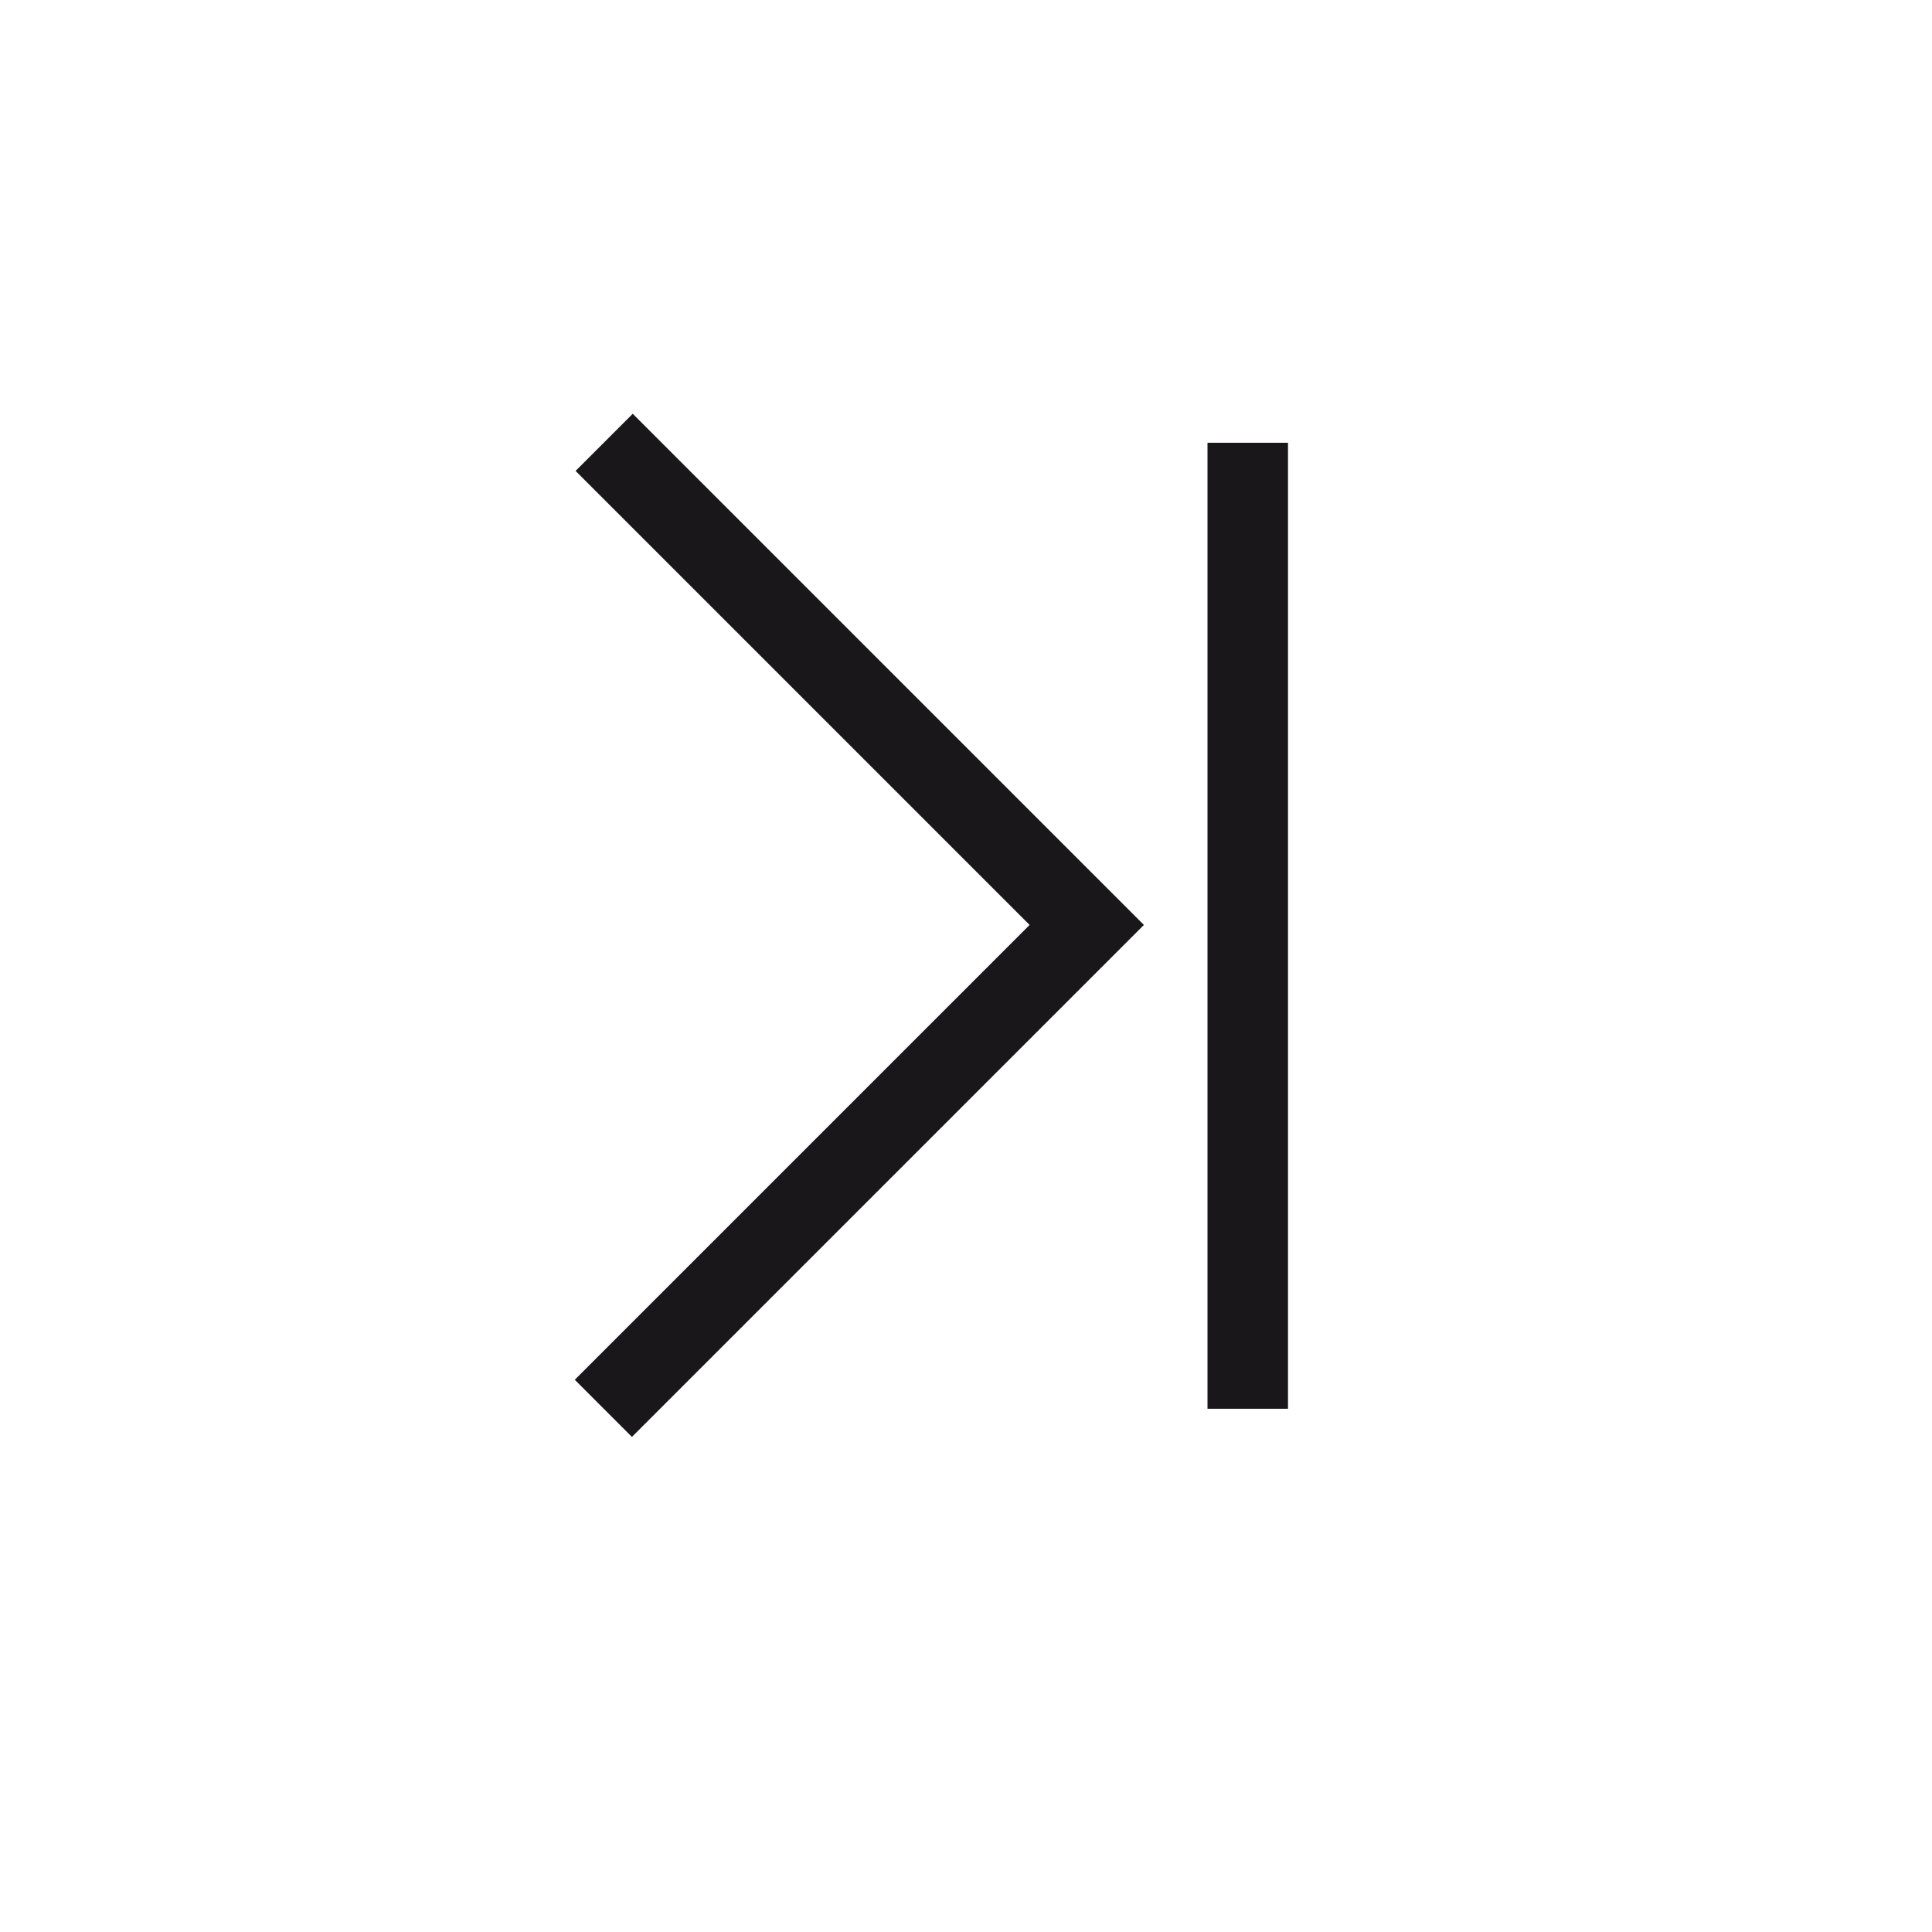 <svg xmlns="http://www.w3.org/2000/svg" width="24" height="24" viewBox="0 0 24 24"><defs><style>.a{fill:#1a171b;}</style></defs><title>caret-right-last</title><path class="a" d="M7.15,5.85l.71-.71,6.35,6.35L7.85,17.85l-.71-.71,5.65-5.65L7.15,5.85ZM15,5.5v12h1V5.5"/></svg>